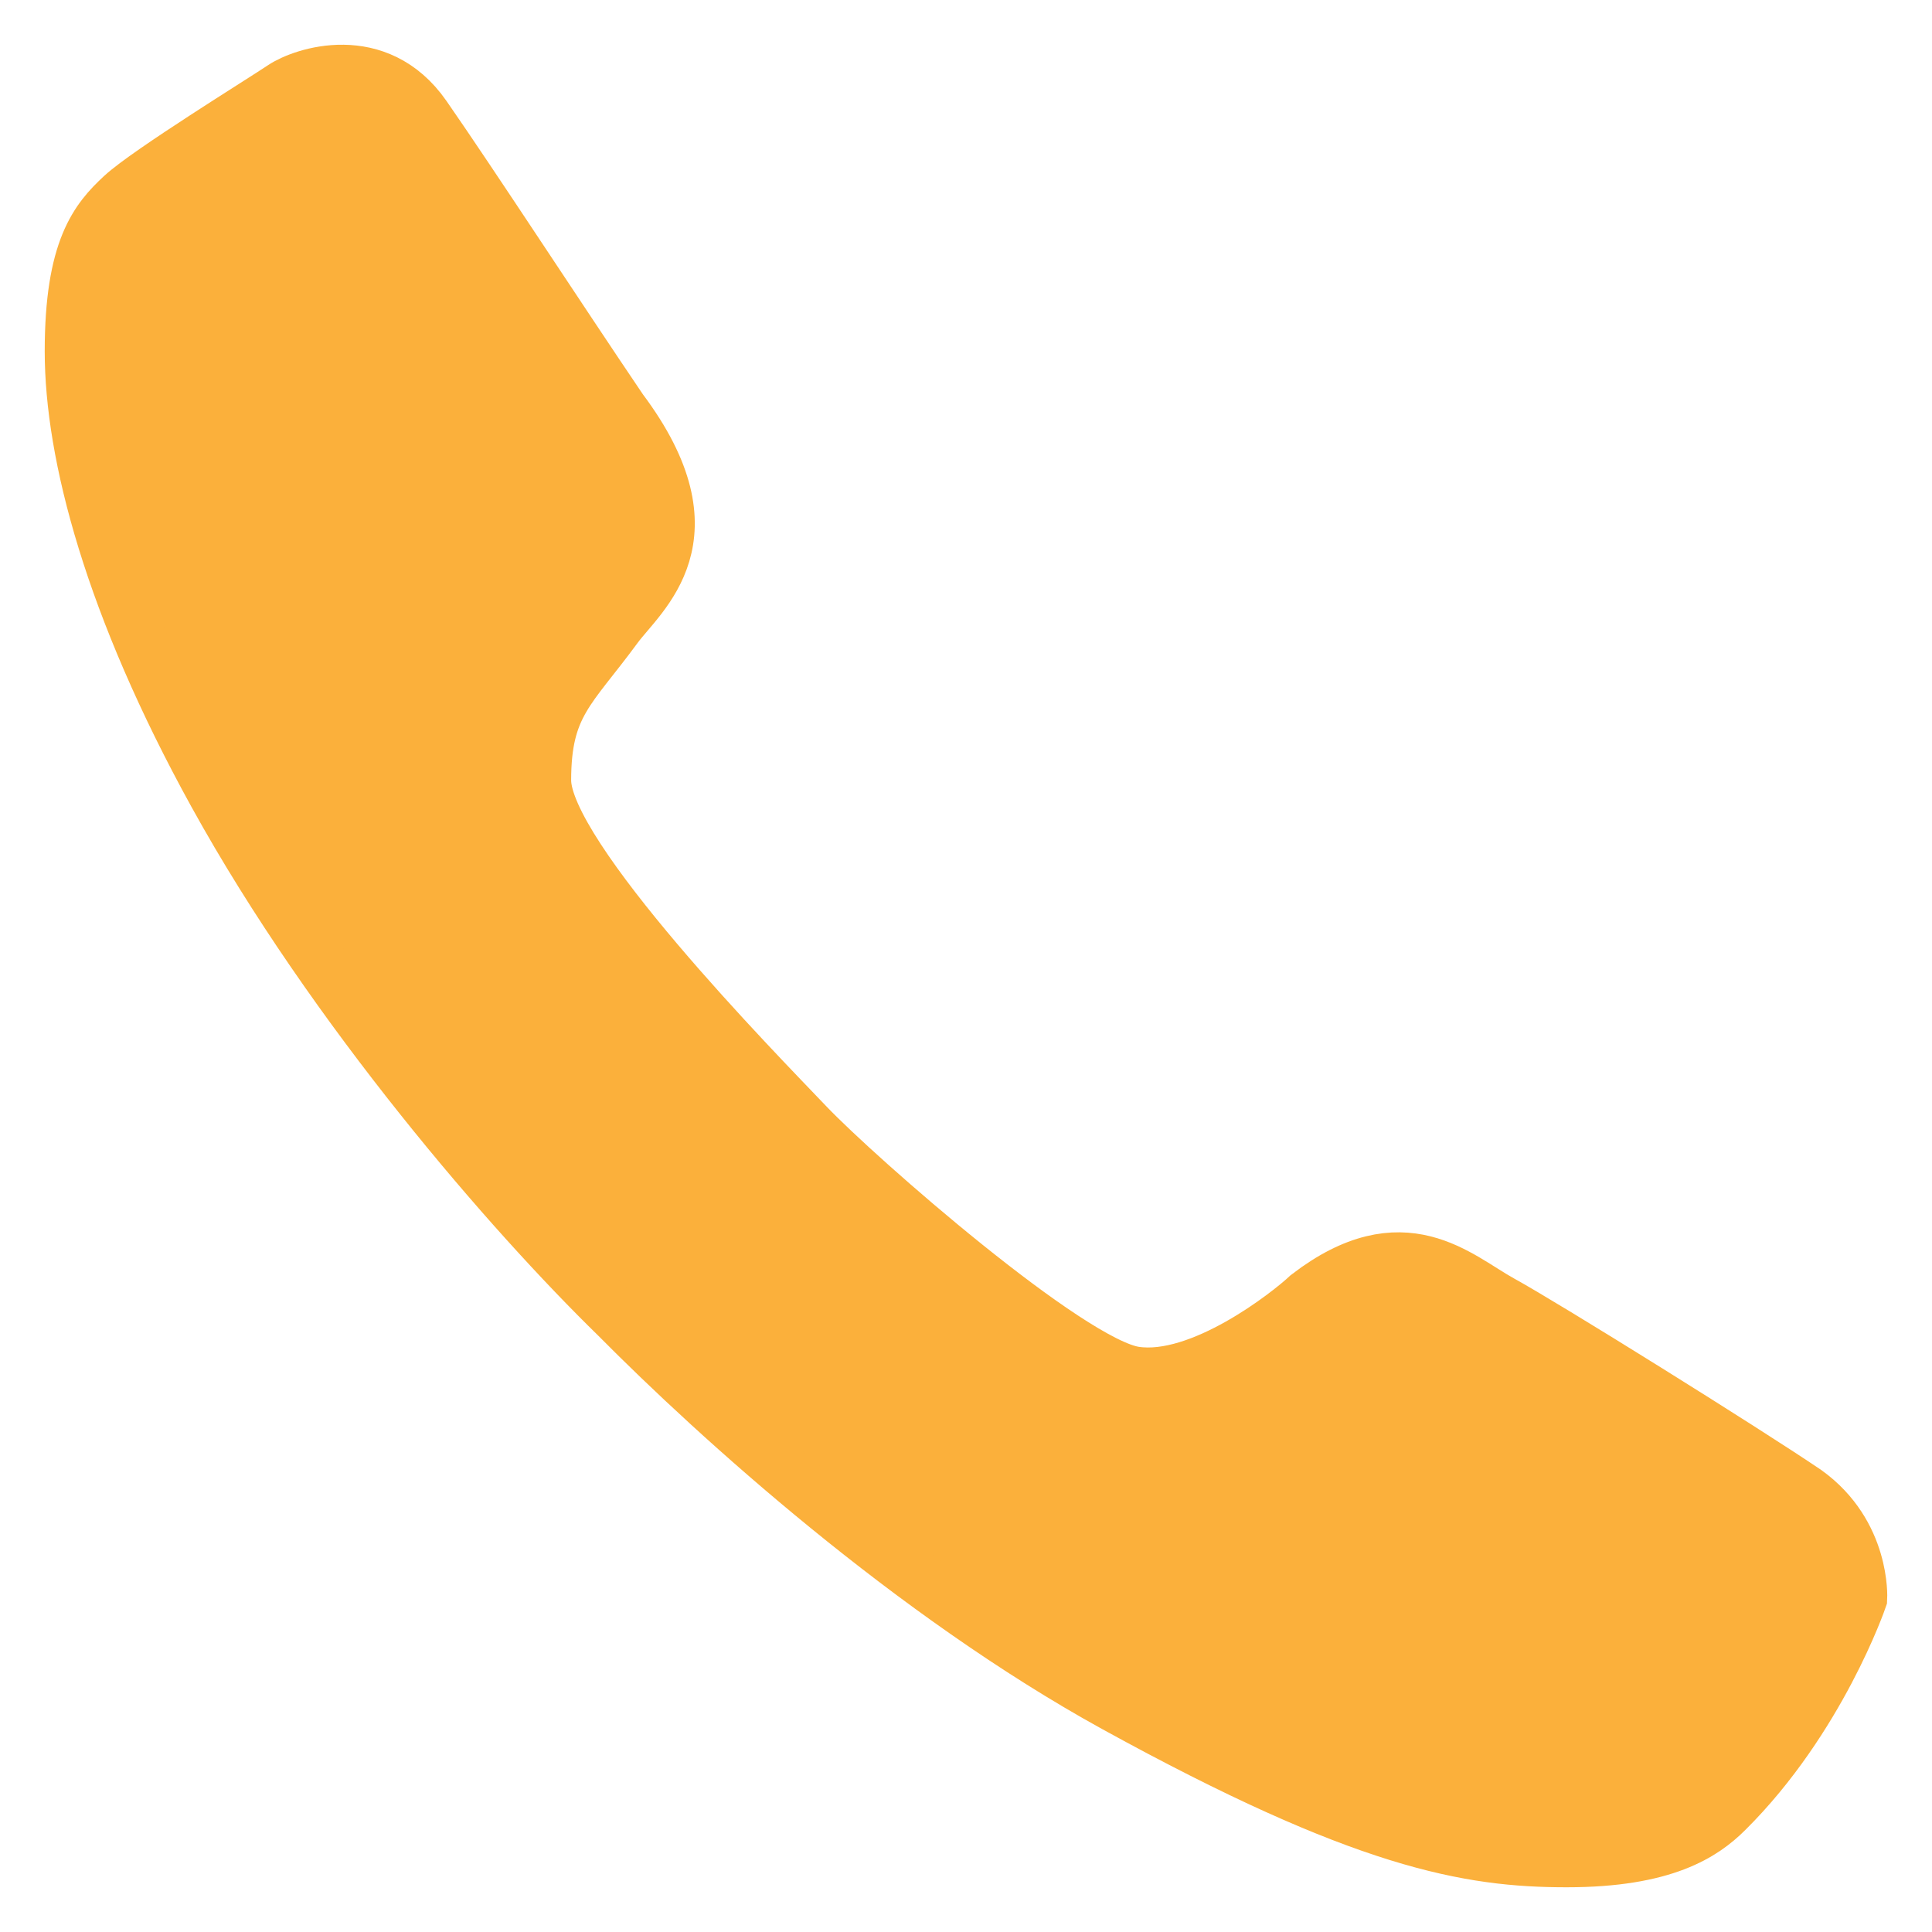 <svg width="27" height="27" viewBox="0 0 27 27" fill="none" xmlns="http://www.w3.org/2000/svg">
<path fill-rule="evenodd" clip-rule="evenodd" d="M3.005 11.097C1.553 8.465 1 6.344 1 4.911C1 3.478 1.352 3.067 1.709 2.735C2.067 2.403 3.678 1.409 3.952 1.224C4.227 1.039 5.274 0.679 5.931 1.624C6.588 2.569 7.825 4.467 8.678 5.727C10.017 7.513 8.95 8.296 8.606 8.766C7.972 9.631 7.607 9.844 7.607 10.905C7.607 11.967 10.574 14.982 11.283 15.726C11.987 16.463 14.943 19.054 15.859 19.193C16.781 19.332 18.016 18.356 18.279 18.108C19.614 17.083 20.368 17.86 20.983 18.198C21.599 18.536 24.378 20.268 25.239 20.852C26.05 21.436 25.999 22.338 25.999 22.338C25.999 22.338 25.423 24.022 24.125 25.31C23.806 25.627 23.263 26 21.895 26C20.527 26 19.066 25.75 15.592 23.84C12.75 22.277 10.04 19.829 8.621 18.396C7.152 16.963 4.663 14.103 3.005 11.097Z" fill="#FBB03B" stroke="#FBB03B" stroke-width="0.75"/>
</svg>
